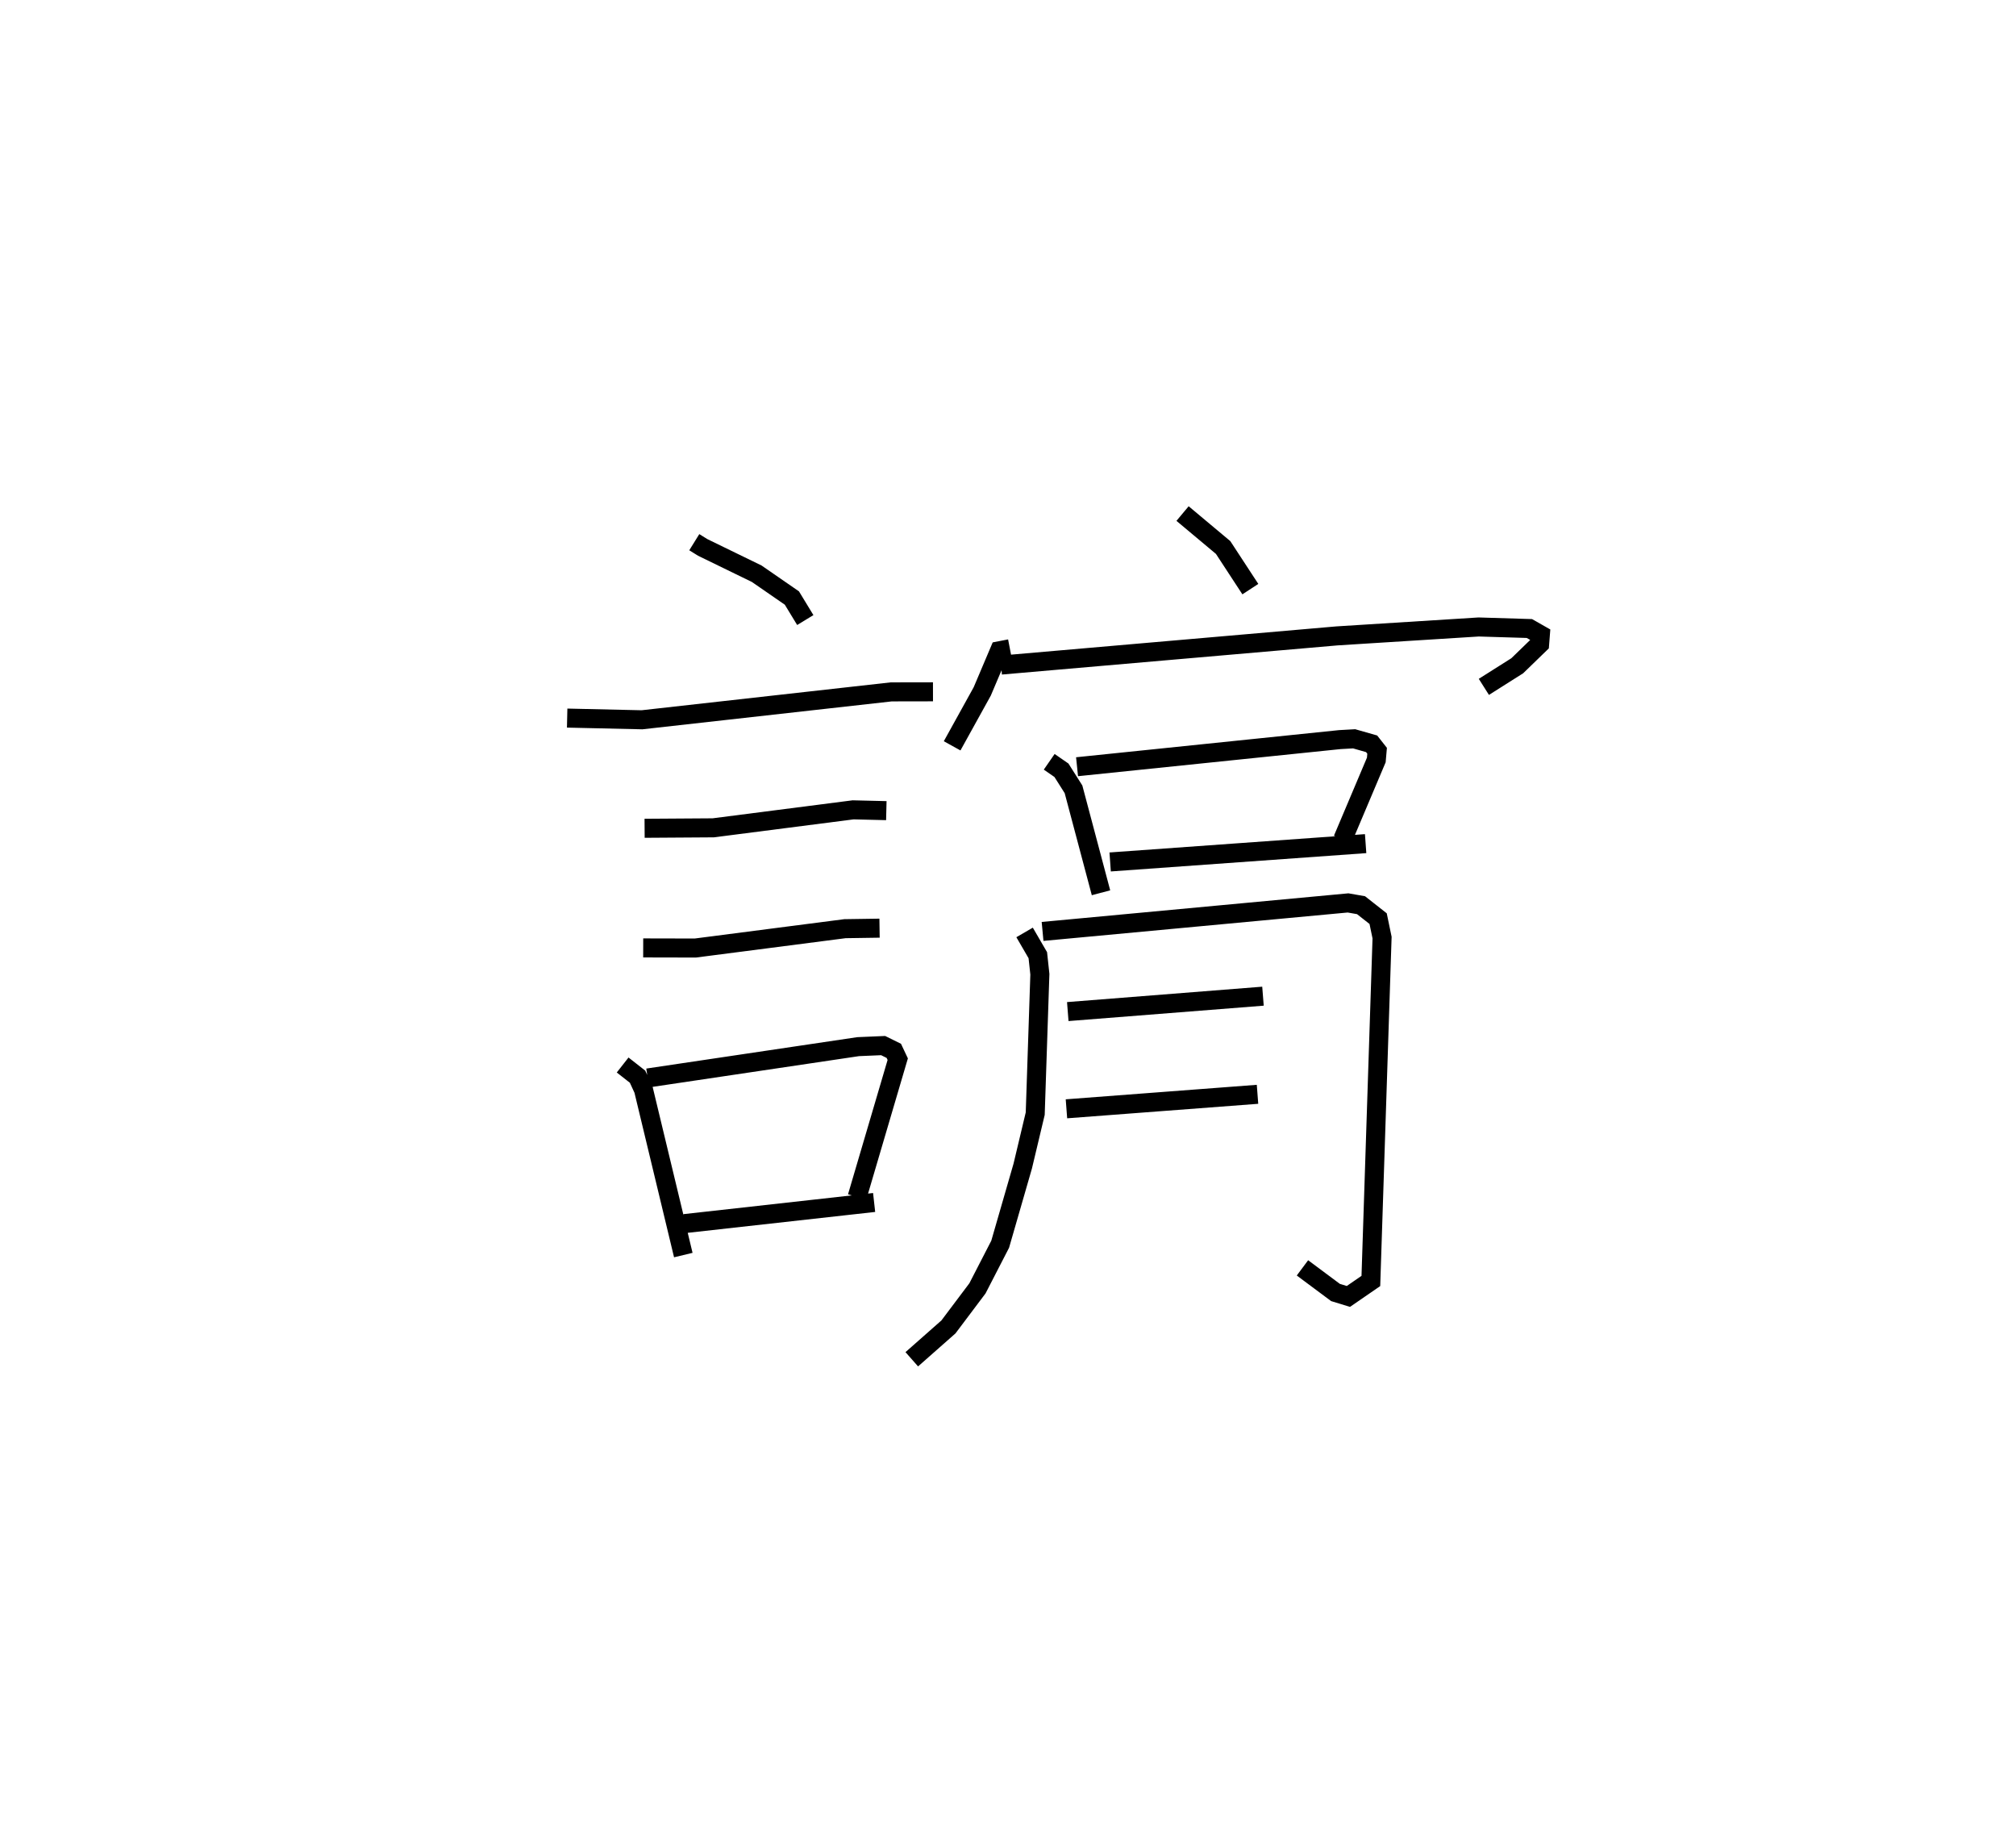 <?xml version="1.0" encoding="utf-8" ?>
<svg baseProfile="full" height="96.424" version="1.1" width="105.954" xmlns="http://www.w3.org/2000/svg" xmlns:ev="http://www.w3.org/2001/xml-events" xmlns:xlink="http://www.w3.org/1999/xlink"><defs /><rect fill="white" height="96.424" width="105.954" x="0" y="0" /><path d="M25,25 m0.0,0.0 m11.489,3.489 l0.443,0.275 2.838,1.382 l1.849,1.277 0.704,1.157 m-12.515,5.151 l3.932,0.089 13.102,-1.466 l2.192,-0.004 m-15.156,7.171 l3.607,-0.024 7.351,-0.945 l1.746,0.042 m-12.778,7.213 l2.739,0.006 7.867,-1.017 l1.816,-0.027 m-13.502,7.19 l0.784,0.615 0.313,0.681 l2.091,8.691 m-1.872,-9.305 l11.059,-1.646 1.316,-0.056 l0.56,0.276 0.207,0.438 l-2.133,7.24 m-9.076,1.4 l9.968,-1.11 m16.21,-36.199 l2.133,1.785 1.43,2.186 m-12.637,3.133 l-0.548,0.106 -0.905,2.134 l-1.583,2.861 m2.574,-4.244 l17.656,-1.533 7.443,-0.468 l2.665,0.081 0.577,0.328 l-0.038,0.488 -1.176,1.14 l-1.755,1.11 m-22.844,3.937 l0.643,0.445 0.634,1.001 l1.445,5.436 m-1.259,-6.623 l13.811,-1.425 0.752,-0.042 l0.918,0.262 0.289,0.367 l-0.042,0.483 -1.765,4.173 m-12.223,1.186 l13.427,-0.963 m-17.924,4.666 l0.695,1.196 0.108,0.999 l-0.244,7.326 -0.656,2.754 l-1.186,4.108 -1.195,2.319 l-1.525,2.027 -1.926,1.699 m6.874,-22.481 l16.055,-1.498 0.682,0.119 l0.899,0.707 0.207,0.996 l-0.589,18.042 -1.181,0.813 l-0.678,-0.208 -1.736,-1.293 m-12.334,-13.467 l10.259,-0.809 m-10.329,5.918 l10.042,-0.762 " fill="none" stroke="black" stroke-width="1" /></svg>